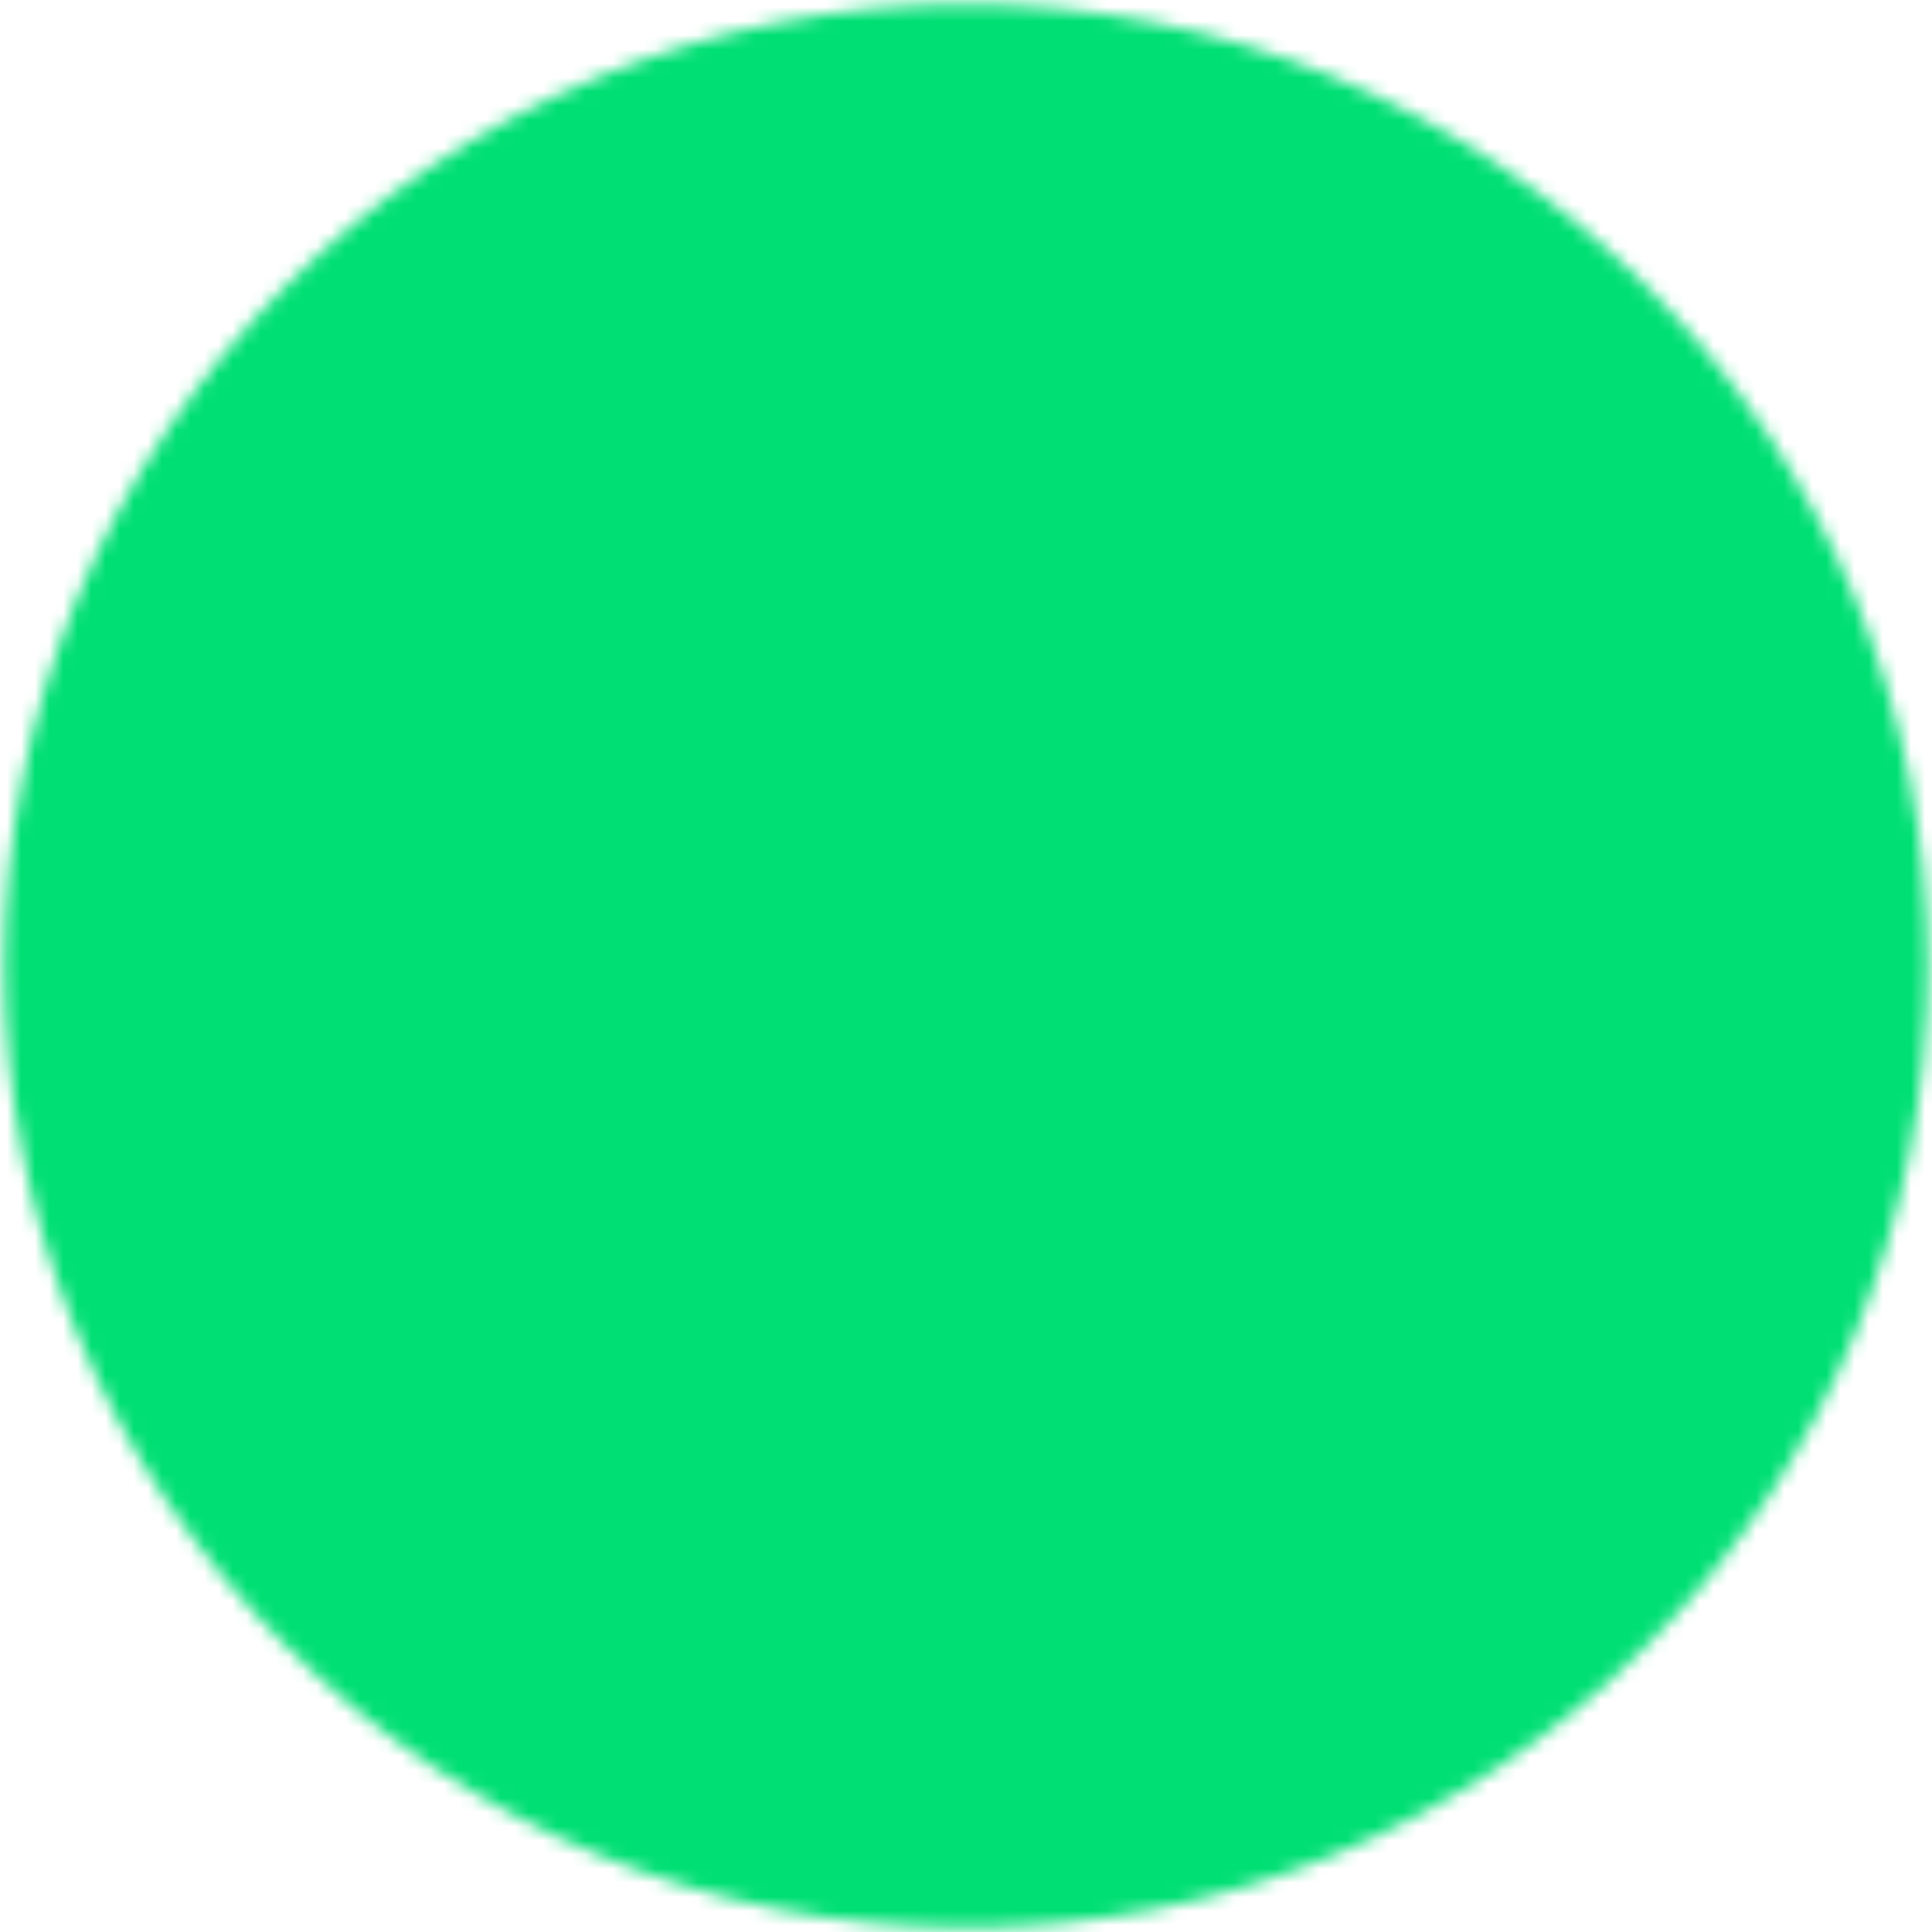 <svg fill="none" height="137" viewBox="0 0 137 137" width="137" xmlns="http://www.w3.org/2000/svg" xmlns:xlink="http://www.w3.org/1999/xlink"><mask id="a" height="137" maskUnits="userSpaceOnUse" width="137" x="0" y="0"><path d="m68.5 135c8.735.011 17.385-1.704 25.455-5.046 8.07-3.343 15.399-8.247 21.567-14.432 6.185-6.168 11.089-13.497 14.432-21.567 3.342-8.07 5.057-16.72 5.046-25.455.011-8.735-1.704-17.385-5.047-25.455-3.342-8.07-8.247-15.399-14.431-21.567-6.168-6.184-13.497-11.089-21.567-14.432-8.07-3.343-16.72-5.058-25.455-5.046-8.735-.011-17.385 1.704-25.455 5.047-8.07 3.343-15.399 8.247-21.567 14.431-6.184 6.168-11.089 13.498-14.431 21.567-3.343 8.07-5.058 16.72-5.047 25.455-.011 8.735 1.704 17.385 5.046 25.455 3.343 8.07 8.247 15.399 14.432 21.567 6.168 6.184 13.498 11.089 21.567 14.431 8.07 3.343 16.72 5.058 25.455 5.047z" fill="#fff" stroke="#fff" stroke-linejoin="round" stroke-width="3.389"/><path d="m41.899 68.5 19.95 19.95 39.9-39.9" fill="none" stroke="#000" stroke-linecap="round" stroke-linejoin="round" stroke-width="3.389"/><path d="m42.239 68.5 19.484 19.484 39.816-39.815" fill="none" stroke="#000" stroke-linecap="round" stroke-linejoin="round" stroke-width="8.471"/></mask><g mask="url(#a)"><path d="m-11.554-11.554h159.6v159.6h-159.6z" fill="#00df74"/></g></svg>